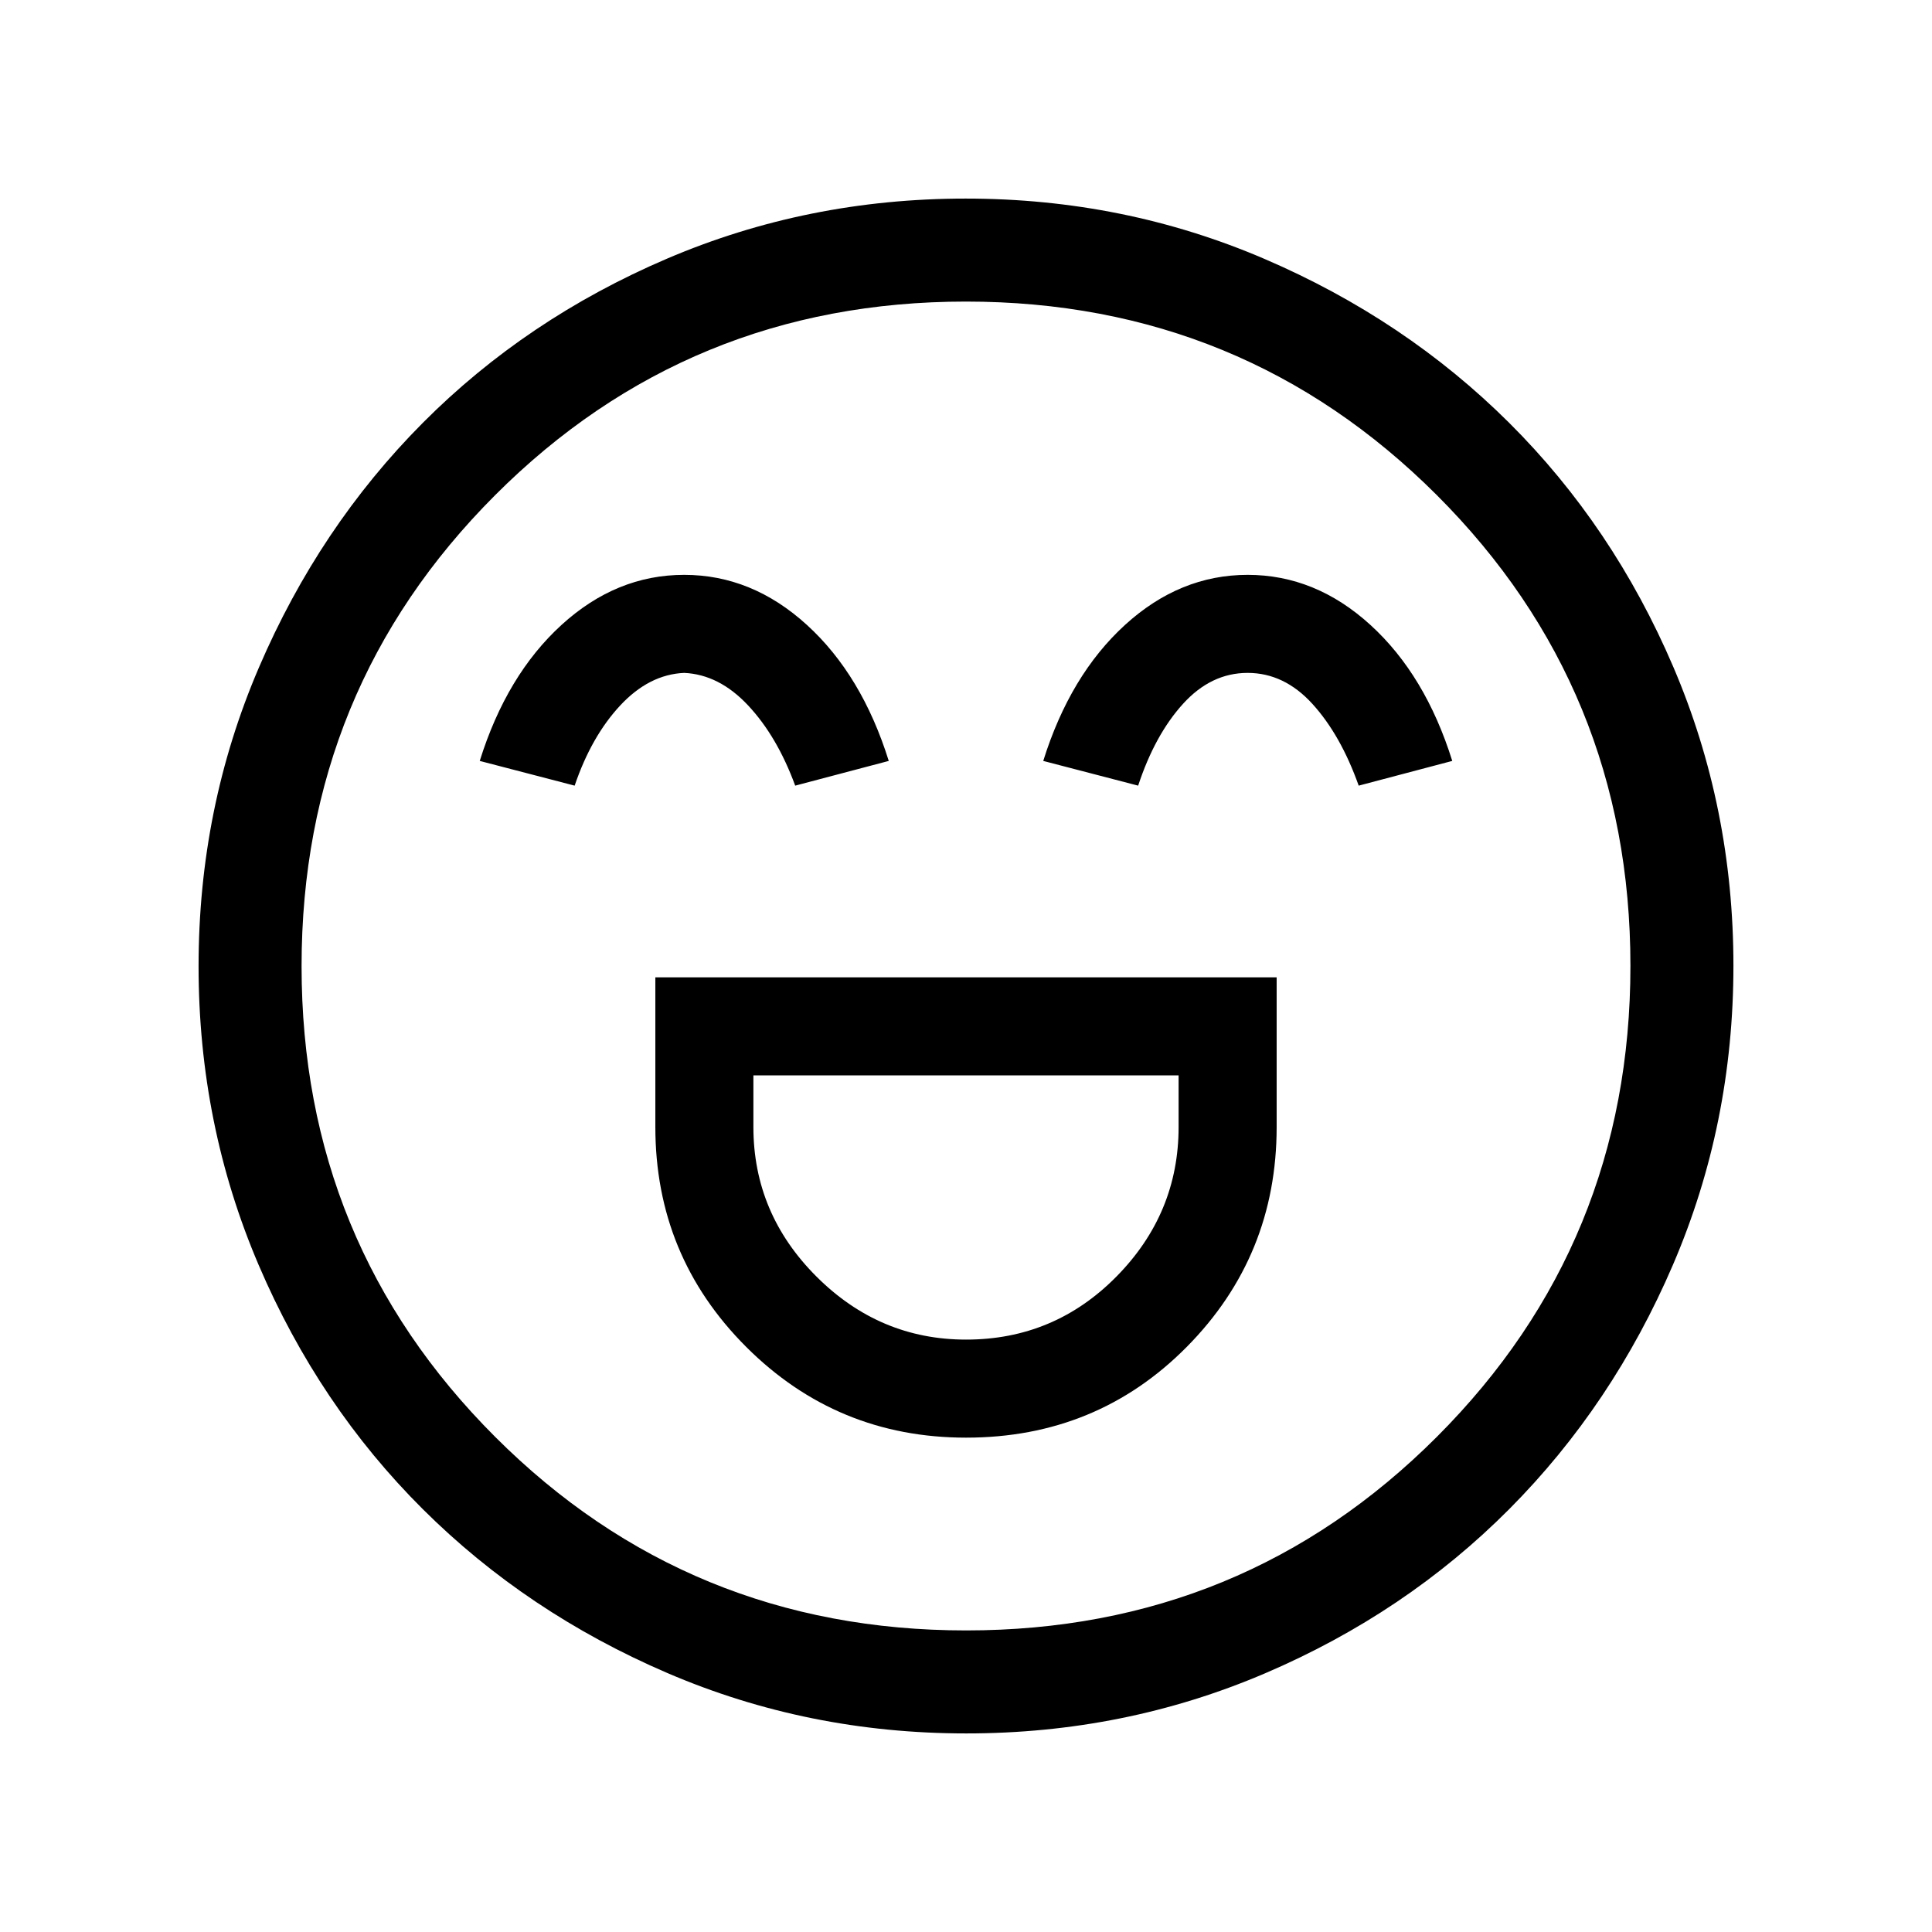 <svg xmlns="http://www.w3.org/2000/svg" height="40" viewBox="0 -960 960 960" width="40"><path d="M325.64-474.36V-400q0 64.13 45.12 109.25 45.12 45.11 109.27 45.11 65.02 0 109.68-45.11 44.65-45.12 44.65-109.25v-74.36H325.64Zm154.41 180q-43 0-74.34-31.31-31.35-31.31-31.35-74.33v-25.64h211.28V-400q0 43.02-30.9 74.33-30.9 31.31-74.69 31.31Zm-140.09-380q-33.7 0-60.97 24.9-27.27 24.9-40.61 67.56l47.16 12.28q8.31-24.46 22.65-39.85 14.35-15.4 31.75-16.17 17.39.77 31.8 16.17 14.41 15.39 23.39 39.85l46.49-12.28q-13.34-42.66-40.65-67.56-27.31-24.9-61.01-24.9Zm280 0q-33.7 0-60.97 24.9-27.27 24.9-40.61 67.56l47.16 12.28q8.31-25.23 22.27-40.62 13.96-15.4 32.13-15.4 18.16 0 32.19 15.4 14.02 15.39 23 40.62l46.49-12.28q-13.34-42.66-40.65-67.56-27.31-24.9-61.01-24.9ZM480.13-98.67q-78.64 0-148.49-30-69.86-30-121.53-81.42-51.67-51.43-81.56-121.28-29.88-69.85-29.88-148.5 0-78.64 30-148.49 30-69.86 81.42-121.53 51.43-51.67 121.28-81.56 69.85-29.88 148.5-29.88 78.64 0 148.49 30 69.86 30 121.53 81.42 51.67 51.43 81.56 121.28 29.88 69.85 29.88 148.5 0 78.64-30 148.49-30 69.86-81.42 121.53-51.43 51.67-121.28 81.56-69.85 29.88-148.5 29.88ZM480-480Zm.07 330.15q137.77 0 233.93-96.22 96.15-96.23 96.15-234 0-137.77-96.22-233.93-96.23-96.15-234-96.15-137.77 0-233.93 96.22-96.15 96.23-96.15 234 0 137.77 96.22 233.93 96.23 96.15 234 96.15Z"/></svg>